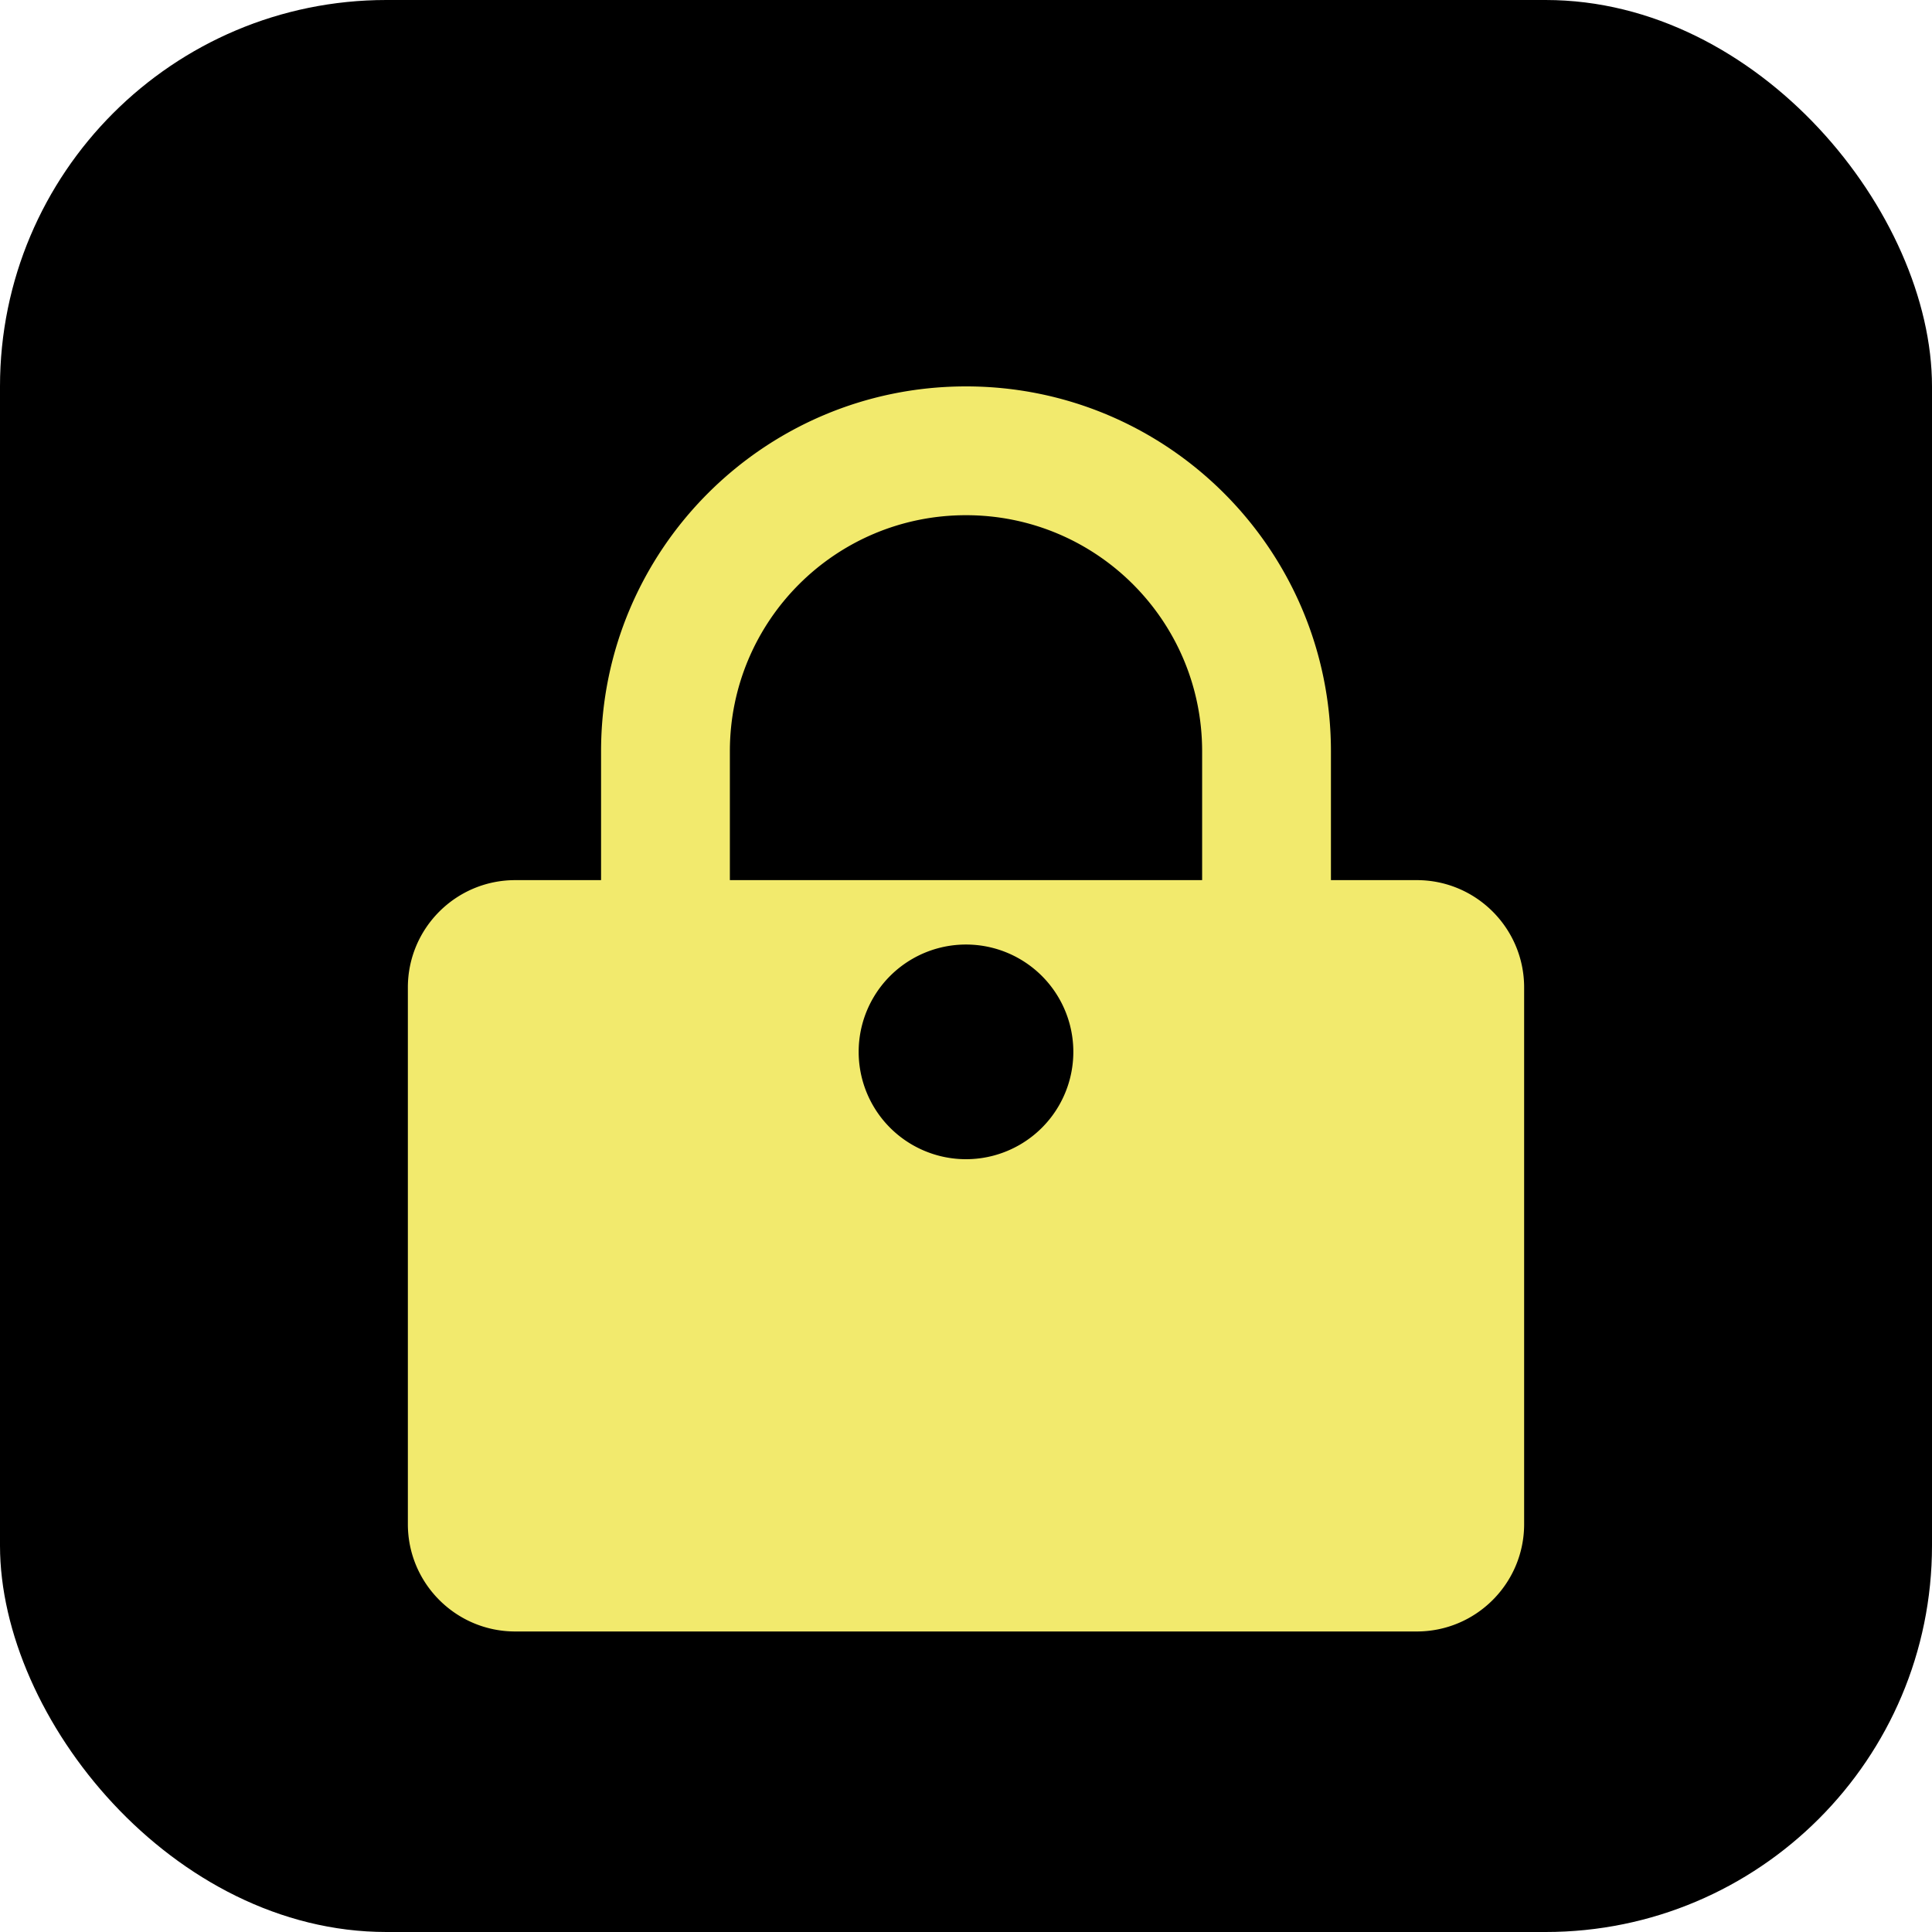 <svg width="90" height="90" viewBox="0 0 90 90" xmlns="http://www.w3.org/2000/svg">
  <rect width="90" height="90" rx="18" fill="black"/>
  <path d="M45 18c-9.39 0-17 7.61-17 17v6h-4c-2.76 0-5 2.24-5 5v25c0 2.76 2.24 5 5 5h42c2.76 0 5-2.24 5-5V46c0-2.76-2.24-5-5-5h-4v-6c0-9.39-7.61-17-17-17Zm0 6c6.08 0 11 4.92 11 11v6H34v-6c0-6.08 4.92-11 11-11Zm0 20a5 5 0 1 1 0 10 5 5 0 0 1 0-10Z" fill="#F2EA6D"/>
</svg>

